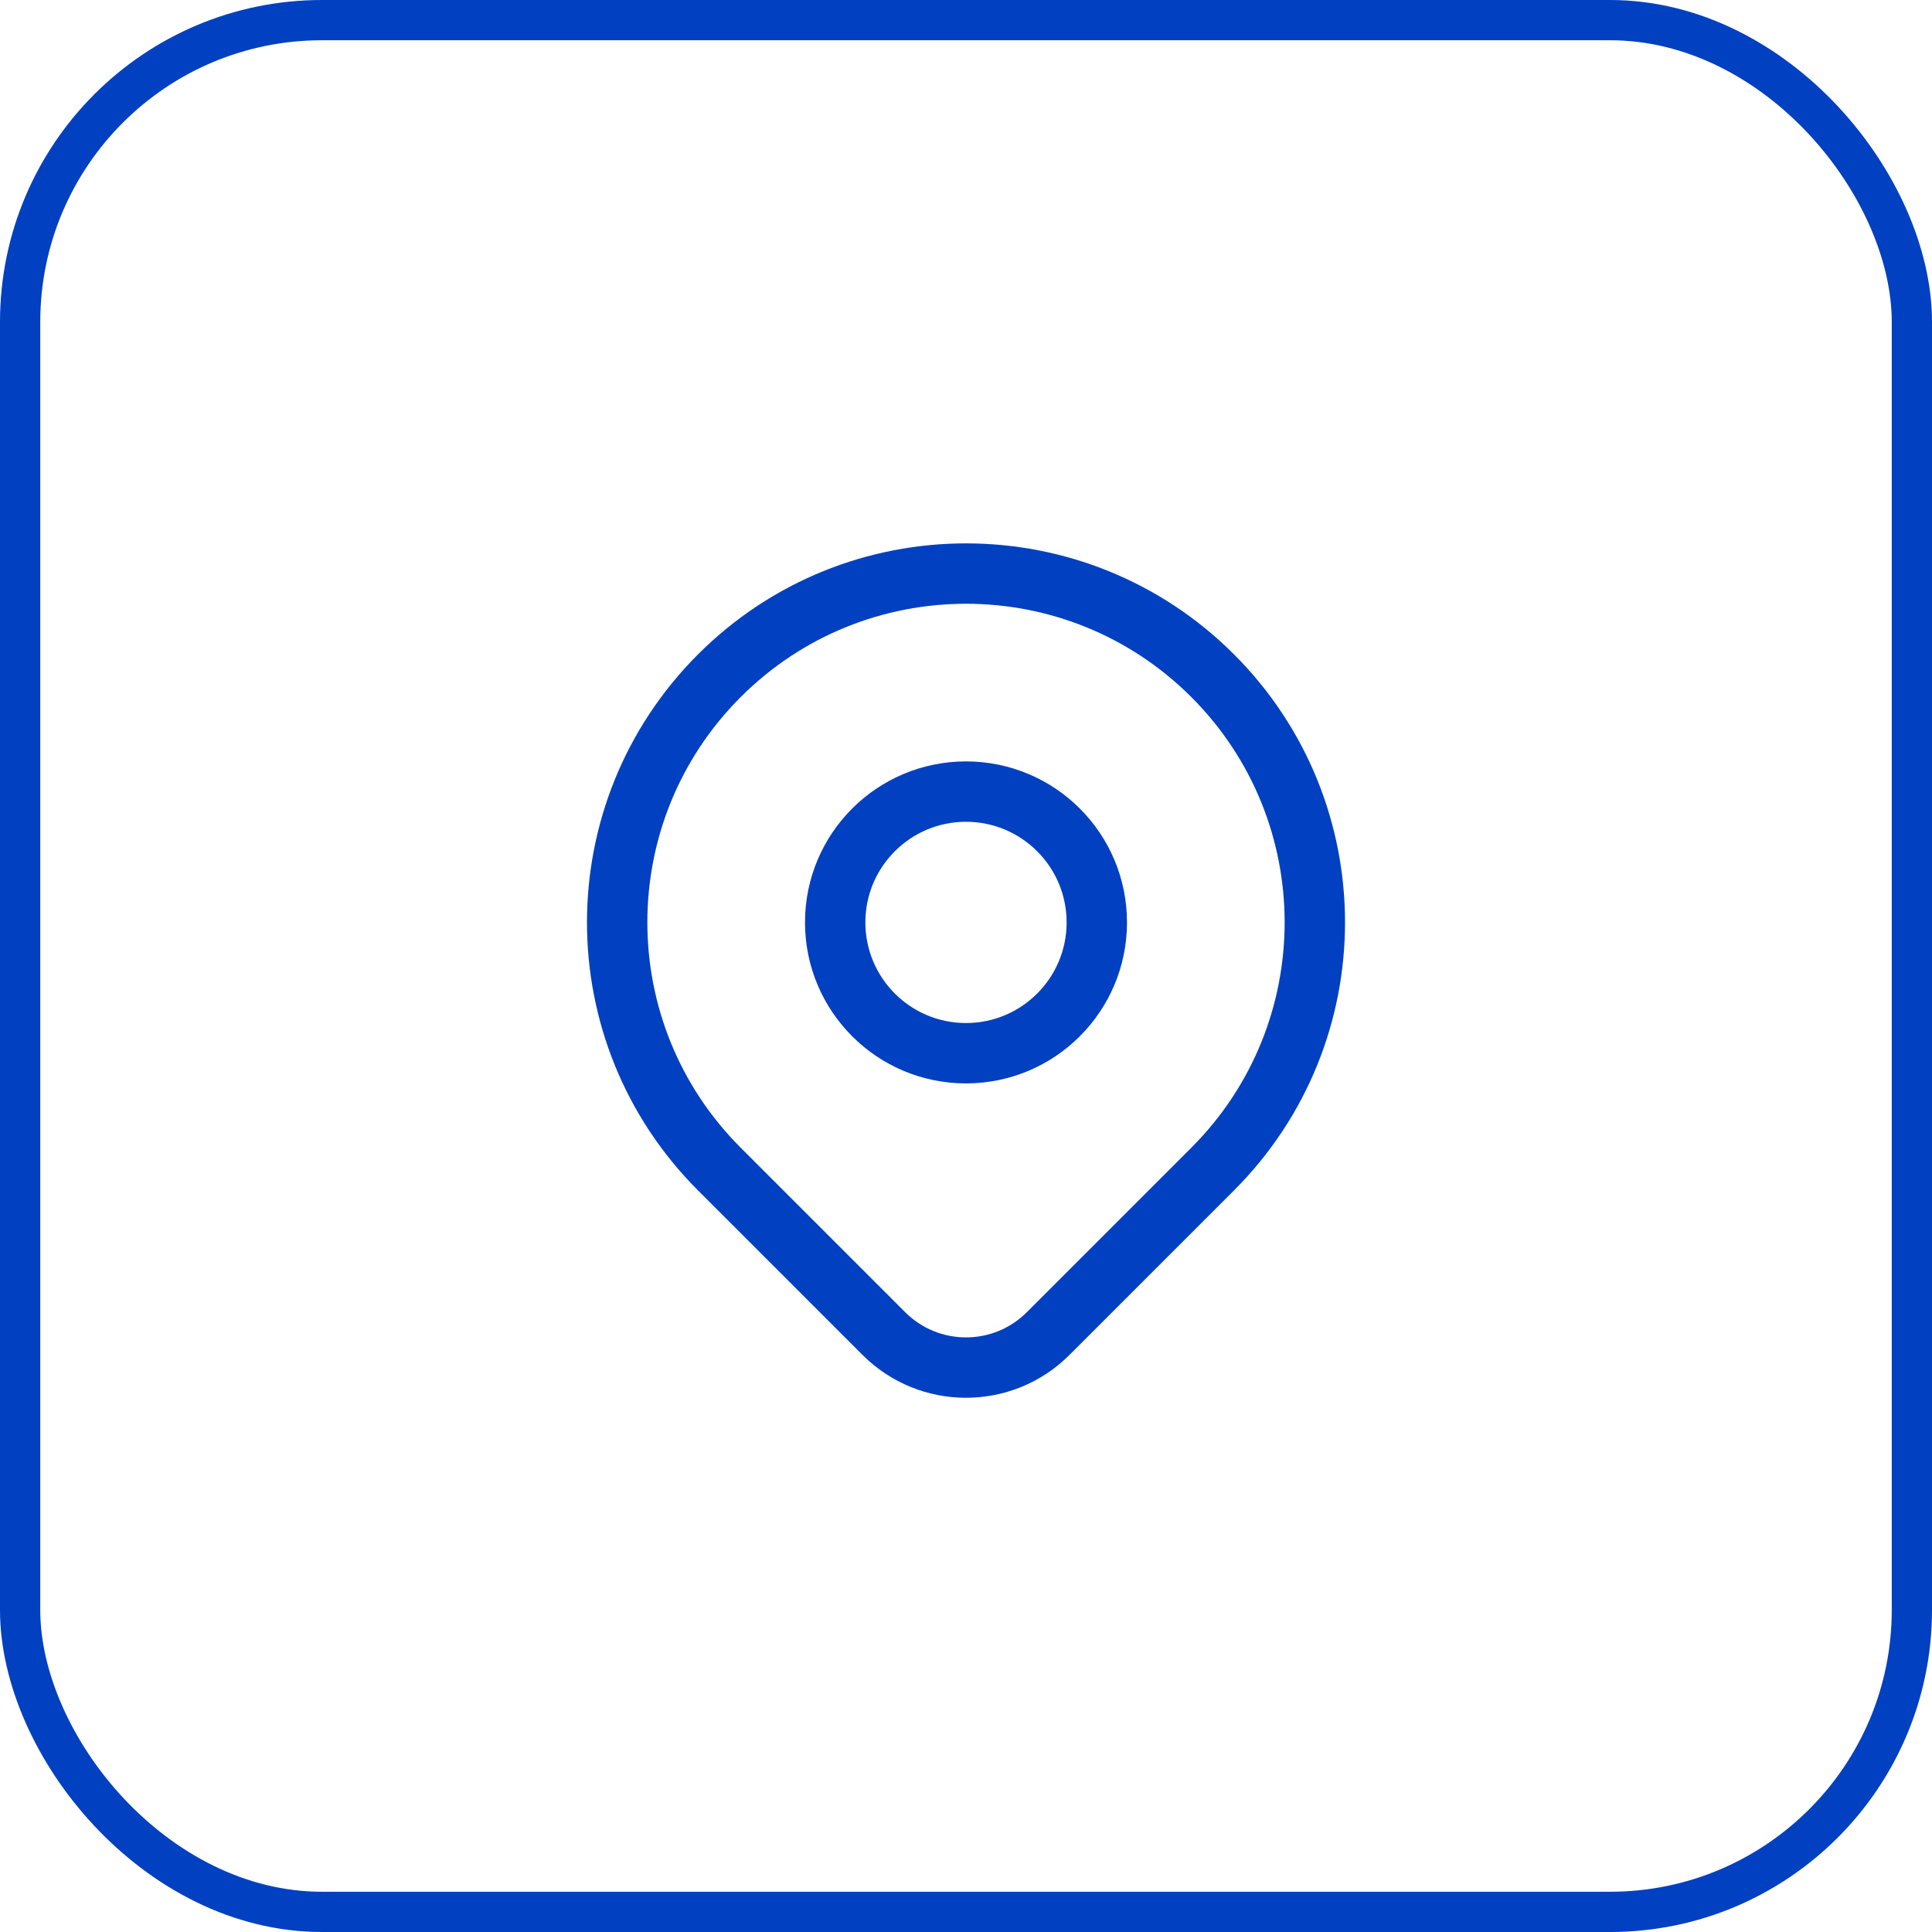 <svg width="48" height="48" viewBox="0 0 48 48" fill="none" xmlns="http://www.w3.org/2000/svg">
<rect x="0.5" y="0.5" width="47" height="47" rx="7.5" stroke="#0040C1"/>
<path d="M30.128 29.045C29.227 29.947 27.451 31.722 26.042 33.131C24.914 34.259 23.087 34.26 21.958 33.131C20.575 31.748 18.831 30.004 17.872 29.045C14.487 25.66 14.487 20.173 17.872 16.788C21.256 13.404 26.744 13.404 30.128 16.788C33.513 20.173 33.513 25.66 30.128 29.045Z" stroke="#0040C1" stroke-width="1.5" stroke-linecap="round" stroke-linejoin="round"/>
<path d="M27.25 22.917C27.25 24.712 25.795 26.167 24 26.167C22.205 26.167 20.75 24.712 20.75 22.917C20.75 21.122 22.205 19.667 24 19.667C25.795 19.667 27.25 21.122 27.25 22.917Z" stroke="#0040C1" stroke-width="1.5" stroke-linecap="round" stroke-linejoin="round"/>
</svg>
